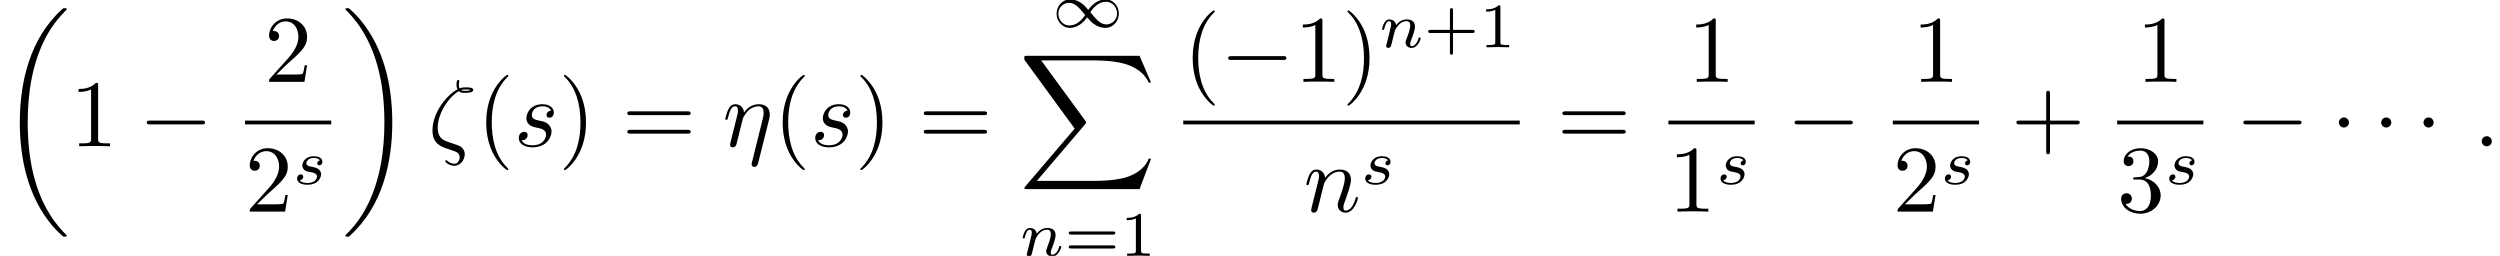 <?xml version='1.0' encoding='UTF-8'?>
<!-- This file was generated by dvisvgm 2.6.3 -->
<svg version='1.1' xmlns='http://www.w3.org/2000/svg' xmlns:xlink='http://www.w3.org/1999/xlink' width='275.593pt' height='28.203pt' viewBox='-37.941 -59.991 275.593 28.203'>
<defs>
<path id='g6-43' d='M3.229 -1.576H5.363C5.454 -1.576 5.621 -1.576 5.621 -1.743C5.621 -1.918 5.461 -1.918 5.363 -1.918H3.229V-4.059C3.229 -4.149 3.229 -4.317 3.062 -4.317C2.887 -4.317 2.887 -4.156 2.887 -4.059V-1.918H0.746C0.656 -1.918 0.488 -1.918 0.488 -1.75C0.488 -1.576 0.649 -1.576 0.746 -1.576H2.887V0.565C2.887 0.656 2.887 0.823 3.055 0.823C3.229 0.823 3.229 0.663 3.229 0.565V-1.576Z'/>
<path id='g6-49' d='M2.336 -4.435C2.336 -4.624 2.322 -4.631 2.127 -4.631C1.681 -4.191 1.046 -4.184 0.76 -4.184V-3.933C0.928 -3.933 1.388 -3.933 1.771 -4.129V-0.572C1.771 -0.342 1.771 -0.251 1.074 -0.251H0.809V0C0.934 -0.007 1.792 -0.028 2.05 -0.028C2.267 -0.028 3.145 -0.007 3.299 0V-0.251H3.034C2.336 -0.251 2.336 -0.342 2.336 -0.572V-4.435Z'/>
<path id='g6-61' d='M5.356 -2.343C5.461 -2.343 5.621 -2.343 5.621 -2.518C5.621 -2.685 5.454 -2.685 5.363 -2.685H0.746C0.656 -2.685 0.488 -2.685 0.488 -2.518C0.488 -2.343 0.649 -2.343 0.753 -2.343H5.356ZM5.363 -0.809C5.454 -0.809 5.621 -0.809 5.621 -0.976C5.621 -1.151 5.461 -1.151 5.356 -1.151H0.753C0.649 -1.151 0.488 -1.151 0.488 -0.976C0.488 -0.809 0.656 -0.809 0.746 -0.809H5.363Z'/>
<path id='g4-49' d='M4.031 -1.911C3.661 -2.343 3.55 -2.462 3.285 -2.65C2.859 -2.957 2.413 -3.075 2.029 -3.075C1.165 -3.075 0.537 -2.336 0.537 -1.499C0.537 -0.683 1.137 0.07 2.008 0.07C2.978 0.07 3.654 -0.725 3.905 -1.095C4.275 -0.663 4.387 -0.544 4.652 -0.356C5.077 -0.049 5.523 0.07 5.907 0.07C6.772 0.07 7.399 -0.669 7.399 -1.506C7.399 -2.322 6.8 -3.075 5.928 -3.075C4.958 -3.075 4.282 -2.28 4.031 -1.911ZM4.254 -1.653C4.533 -2.106 5.14 -2.81 5.991 -2.81C6.709 -2.81 7.204 -2.176 7.204 -1.506S6.66 -0.314 6.018 -0.314C5.37 -0.314 4.924 -0.844 4.254 -1.653ZM3.682 -1.353C3.403 -0.9 2.797 -0.195 1.946 -0.195C1.227 -0.195 0.732 -0.83 0.732 -1.499S1.276 -2.692 1.918 -2.692C2.566 -2.692 3.013 -2.162 3.682 -1.353Z'/>
<path id='g2-0' d='M6.919 -2.415C7.098 -2.415 7.287 -2.415 7.287 -2.625S7.098 -2.835 6.919 -2.835H1.239C1.06 -2.835 0.871 -2.835 0.871 -2.625S1.06 -2.415 1.239 -2.415H6.919Z'/>
<path id='g2-1' d='M2.016 -2.625C2.016 -2.929 1.764 -3.181 1.459 -3.181S0.903 -2.929 0.903 -2.625S1.155 -2.068 1.459 -2.068S2.016 -2.32 2.016 -2.625Z'/>
<path id='g3-16' d='M3.402 -6.079C3.591 -5.89 3.832 -5.89 4.042 -5.89C4.305 -5.89 4.977 -5.89 4.977 -6.216C4.977 -6.478 4.557 -6.499 4.137 -6.499C4.021 -6.499 3.738 -6.499 3.465 -6.394C3.412 -6.52 3.391 -6.573 3.391 -6.793C3.391 -6.94 3.444 -7.161 3.444 -7.182C3.444 -7.266 3.391 -7.318 3.318 -7.318C3.129 -7.318 3.129 -6.835 3.129 -6.804C3.129 -6.625 3.16 -6.436 3.244 -6.279C2.142 -5.722 0.483 -3.79 0.483 -1.753C0.483 -0.273 1.438 0.042 2.194 0.294C2.509 0.409 2.53 0.409 2.835 0.514C3.055 0.588 3.486 0.735 3.486 1.228C3.486 1.512 3.286 1.921 2.898 1.921C2.625 1.921 2.341 1.795 2.121 1.606C2.047 1.543 2.037 1.533 1.995 1.533C1.942 1.533 1.89 1.575 1.89 1.648C1.89 1.753 2.341 2.152 2.898 2.152C3.549 2.152 4.042 1.48 4.042 0.882C4.042 0.483 3.843 0.263 3.759 0.178C3.58 -0.021 3.381 -0.084 2.761 -0.294C1.921 -0.578 1.753 -0.63 1.501 -0.85C1.06 -1.249 1.06 -1.848 1.06 -2.047C1.06 -3.675 2.341 -5.512 3.402 -6.079ZM3.643 -6.195C3.801 -6.268 3.99 -6.268 4.126 -6.268C4.473 -6.268 4.515 -6.258 4.704 -6.205C4.62 -6.174 4.515 -6.121 4.053 -6.121C3.832 -6.121 3.759 -6.121 3.643 -6.195Z'/>
<path id='g3-17' d='M5.124 -2.908C5.176 -3.097 5.208 -3.234 5.208 -3.517C5.208 -4.2 4.788 -4.641 4 -4.641C3.171 -4.641 2.625 -4.095 2.373 -3.727C2.32 -4.326 1.879 -4.641 1.407 -4.641C0.924 -4.641 0.724 -4.231 0.63 -4.042C0.441 -3.685 0.304 -3.055 0.304 -3.024C0.304 -2.919 0.409 -2.919 0.43 -2.919C0.535 -2.919 0.546 -2.929 0.609 -3.16C0.787 -3.906 0.997 -4.41 1.375 -4.41C1.554 -4.41 1.701 -4.326 1.701 -3.927C1.701 -3.706 1.669 -3.591 1.533 -3.045L0.924 -0.62C0.892 -0.462 0.829 -0.221 0.829 -0.168C0.829 0.021 0.976 0.116 1.134 0.116C1.26 0.116 1.449 0.032 1.522 -0.178C1.533 -0.2 1.659 -0.693 1.722 -0.955L1.953 -1.9C2.016 -2.131 2.079 -2.362 2.131 -2.604C2.152 -2.667 2.236 -3.013 2.247 -3.076C2.278 -3.171 2.604 -3.759 2.961 -4.042C3.192 -4.21 3.517 -4.41 3.969 -4.41S4.536 -4.053 4.536 -3.675C4.536 -3.622 4.536 -3.433 4.431 -3.013L3.234 1.816C3.202 1.942 3.202 1.963 3.202 1.984C3.202 2.142 3.318 2.268 3.496 2.268C3.822 2.268 3.895 1.963 3.927 1.848L5.124 -2.908Z'/>
<path id='g3-58' d='M2.016 -0.556C2.016 -0.861 1.764 -1.113 1.459 -1.113S0.903 -0.861 0.903 -0.556S1.155 0 1.459 0S2.016 -0.252 2.016 -0.556Z'/>
<path id='g3-110' d='M0.924 -0.62C0.892 -0.462 0.829 -0.221 0.829 -0.168C0.829 0.021 0.976 0.116 1.134 0.116C1.26 0.116 1.449 0.032 1.522 -0.178C1.533 -0.2 1.659 -0.693 1.722 -0.955L1.953 -1.9C2.016 -2.131 2.079 -2.362 2.131 -2.604C2.173 -2.782 2.257 -3.087 2.268 -3.129C2.425 -3.454 2.982 -4.41 3.979 -4.41C4.452 -4.41 4.546 -4.021 4.546 -3.675C4.546 -3.024 4.032 -1.68 3.864 -1.228C3.769 -0.987 3.759 -0.861 3.759 -0.745C3.759 -0.252 4.126 0.116 4.62 0.116C5.607 0.116 5.995 -1.417 5.995 -1.501C5.995 -1.606 5.901 -1.606 5.869 -1.606C5.764 -1.606 5.764 -1.575 5.712 -1.417C5.502 -0.704 5.155 -0.116 4.641 -0.116C4.462 -0.116 4.389 -0.221 4.389 -0.462C4.389 -0.724 4.483 -0.976 4.578 -1.207C4.777 -1.764 5.218 -2.919 5.218 -3.517C5.218 -4.221 4.767 -4.641 4.011 -4.641C3.066 -4.641 2.551 -3.969 2.373 -3.727C2.32 -4.315 1.89 -4.641 1.407 -4.641S0.724 -4.231 0.62 -4.042C0.452 -3.685 0.304 -3.066 0.304 -3.024C0.304 -2.919 0.409 -2.919 0.43 -2.919C0.535 -2.919 0.546 -2.929 0.609 -3.16C0.787 -3.906 0.997 -4.41 1.375 -4.41C1.585 -4.41 1.701 -4.273 1.701 -3.927C1.701 -3.706 1.669 -3.591 1.533 -3.045L0.924 -0.62Z'/>
<path id='g3-115' d='M4.105 -3.927C3.811 -3.916 3.601 -3.685 3.601 -3.454C3.601 -3.307 3.696 -3.15 3.927 -3.15S4.41 -3.328 4.41 -3.738C4.41 -4.21 3.958 -4.641 3.16 -4.641C1.774 -4.641 1.386 -3.57 1.386 -3.108C1.386 -2.289 2.163 -2.131 2.467 -2.068C3.013 -1.963 3.559 -1.848 3.559 -1.27C3.559 -0.997 3.318 -0.116 2.058 -0.116C1.911 -0.116 1.102 -0.116 0.861 -0.672C1.26 -0.62 1.522 -0.934 1.522 -1.228C1.522 -1.47 1.354 -1.596 1.134 -1.596C0.861 -1.596 0.546 -1.375 0.546 -0.903C0.546 -0.304 1.144 0.116 2.047 0.116C3.748 0.116 4.158 -1.155 4.158 -1.627C4.158 -2.005 3.958 -2.268 3.832 -2.394C3.549 -2.688 3.244 -2.74 2.782 -2.835C2.404 -2.919 1.984 -2.992 1.984 -3.465C1.984 -3.769 2.236 -4.41 3.16 -4.41C3.423 -4.41 3.948 -4.336 4.105 -3.927Z'/>
<path id='g1-18' d='M7.35 24.664C7.35 24.622 7.329 24.601 7.308 24.57C6.919 24.181 6.216 23.478 5.512 22.344C3.822 19.635 3.055 16.222 3.055 12.18C3.055 9.355 3.433 5.712 5.166 2.583C5.995 1.092 6.856 0.231 7.318 -0.231C7.35 -0.263 7.35 -0.283 7.35 -0.315C7.35 -0.42 7.276 -0.42 7.129 -0.42S6.961 -0.42 6.804 -0.263C3.286 2.94 2.184 7.749 2.184 12.169C2.184 16.296 3.129 20.454 5.796 23.593C6.006 23.835 6.405 24.265 6.835 24.643C6.961 24.769 6.982 24.769 7.129 24.769S7.35 24.769 7.35 24.664Z'/>
<path id='g1-19' d='M5.533 12.18C5.533 8.053 4.588 3.895 1.921 0.756C1.711 0.514 1.312 0.084 0.882 -0.294C0.756 -0.42 0.735 -0.42 0.588 -0.42C0.462 -0.42 0.367 -0.42 0.367 -0.315C0.367 -0.273 0.409 -0.231 0.43 -0.21C0.798 0.168 1.501 0.871 2.205 2.005C3.895 4.714 4.662 8.127 4.662 12.169C4.662 14.994 4.284 18.637 2.551 21.766C1.722 23.257 0.85 24.129 0.409 24.57C0.389 24.601 0.367 24.633 0.367 24.664C0.367 24.769 0.462 24.769 0.588 24.769C0.735 24.769 0.756 24.769 0.913 24.612C4.431 21.409 5.533 16.6 5.533 12.18Z'/>
<path id='g1-88' d='M13.293 14.7L14.563 11.34H14.301C13.891 12.432 12.778 13.146 11.571 13.461C11.35 13.513 10.321 13.786 8.305 13.786H1.974L7.318 7.518C7.392 7.434 7.413 7.402 7.413 7.35C7.413 7.329 7.413 7.297 7.339 7.192L2.446 0.504H8.2C9.607 0.504 10.563 0.651 10.657 0.672C11.224 0.756 12.138 0.934 12.967 1.459C13.23 1.627 13.944 2.1 14.301 2.95H14.563L13.293 0H0.882C0.64 0 0.63 0.011 0.599 0.073C0.588 0.105 0.588 0.304 0.588 0.42L6.142 8.022L0.704 14.395C0.599 14.521 0.599 14.574 0.599 14.584C0.599 14.7 0.693 14.7 0.882 14.7H13.293Z'/>
<path id='g0-40' d='M3.475 2.52C3.475 2.488 3.475 2.467 3.297 2.289C1.984 0.966 1.648 -1.018 1.648 -2.625C1.648 -4.452 2.047 -6.279 3.339 -7.591C3.475 -7.717 3.475 -7.738 3.475 -7.77C3.475 -7.843 3.433 -7.875 3.37 -7.875C3.265 -7.875 2.32 -7.161 1.701 -5.827C1.165 -4.672 1.039 -3.507 1.039 -2.625C1.039 -1.806 1.155 -0.535 1.732 0.651C2.362 1.942 3.265 2.625 3.37 2.625C3.433 2.625 3.475 2.593 3.475 2.52Z'/>
<path id='g0-41' d='M3.034 -2.625C3.034 -3.444 2.919 -4.714 2.341 -5.901C1.711 -7.192 0.808 -7.875 0.704 -7.875C0.64 -7.875 0.599 -7.833 0.599 -7.77C0.599 -7.738 0.599 -7.717 0.798 -7.528C1.827 -6.489 2.425 -4.819 2.425 -2.625C2.425 -0.829 2.037 1.018 0.735 2.341C0.599 2.467 0.599 2.488 0.599 2.52C0.599 2.583 0.64 2.625 0.704 2.625C0.808 2.625 1.753 1.911 2.373 0.578C2.908 -0.578 3.034 -1.743 3.034 -2.625Z'/>
<path id='g0-43' d='M4.294 -2.415H7.224C7.371 -2.415 7.57 -2.415 7.57 -2.625S7.371 -2.835 7.224 -2.835H4.294V-5.775C4.294 -5.922 4.294 -6.121 4.084 -6.121S3.874 -5.922 3.874 -5.775V-2.835H0.934C0.787 -2.835 0.588 -2.835 0.588 -2.625S0.787 -2.415 0.934 -2.415H3.874V0.525C3.874 0.672 3.874 0.871 4.084 0.871S4.294 0.672 4.294 0.525V-2.415Z'/>
<path id='g0-49' d='M3.087 -6.72C3.087 -6.972 3.087 -6.993 2.845 -6.993C2.194 -6.321 1.27 -6.321 0.934 -6.321V-5.995C1.144 -5.995 1.764 -5.995 2.31 -6.268V-0.829C2.31 -0.452 2.278 -0.326 1.333 -0.326H0.997V0C1.365 -0.032 2.278 -0.032 2.698 -0.032S4.032 -0.032 4.399 0V-0.326H4.063C3.118 -0.326 3.087 -0.441 3.087 -0.829V-6.72Z'/>
<path id='g0-50' d='M1.333 -0.808L2.446 -1.89C4.084 -3.339 4.714 -3.906 4.714 -4.956C4.714 -6.153 3.769 -6.993 2.488 -6.993C1.302 -6.993 0.525 -6.027 0.525 -5.092C0.525 -4.504 1.05 -4.504 1.081 -4.504C1.26 -4.504 1.627 -4.63 1.627 -5.061C1.627 -5.334 1.438 -5.607 1.071 -5.607C0.987 -5.607 0.966 -5.607 0.934 -5.596C1.176 -6.279 1.743 -6.667 2.352 -6.667C3.307 -6.667 3.759 -5.817 3.759 -4.956C3.759 -4.116 3.234 -3.286 2.656 -2.635L0.64 -0.389C0.525 -0.273 0.525 -0.252 0.525 0H4.42L4.714 -1.827H4.452C4.399 -1.512 4.326 -1.05 4.221 -0.892C4.147 -0.808 3.454 -0.808 3.223 -0.808H1.333Z'/>
<path id='g0-51' d='M3.045 -3.696C3.906 -3.979 4.515 -4.714 4.515 -5.544C4.515 -6.405 3.591 -6.993 2.583 -6.993C1.522 -6.993 0.724 -6.363 0.724 -5.565C0.724 -5.218 0.955 -5.019 1.26 -5.019C1.585 -5.019 1.795 -5.25 1.795 -5.554C1.795 -6.079 1.302 -6.079 1.144 -6.079C1.47 -6.594 2.163 -6.73 2.541 -6.73C2.971 -6.73 3.549 -6.499 3.549 -5.554C3.549 -5.428 3.528 -4.819 3.255 -4.357C2.94 -3.853 2.583 -3.822 2.32 -3.811C2.236 -3.801 1.984 -3.78 1.911 -3.78C1.827 -3.769 1.753 -3.759 1.753 -3.654C1.753 -3.538 1.827 -3.538 2.005 -3.538H2.467C3.328 -3.538 3.717 -2.824 3.717 -1.795C3.717 -0.367 2.992 -0.063 2.53 -0.063C2.079 -0.063 1.291 -0.241 0.924 -0.861C1.291 -0.808 1.617 -1.039 1.617 -1.438C1.617 -1.816 1.333 -2.026 1.029 -2.026C0.777 -2.026 0.441 -1.879 0.441 -1.417C0.441 -0.462 1.417 0.231 2.562 0.231C3.843 0.231 4.798 -0.724 4.798 -1.795C4.798 -2.656 4.137 -3.475 3.045 -3.696Z'/>
<path id='g0-61' d='M7.213 -3.433C7.371 -3.433 7.57 -3.433 7.57 -3.643S7.371 -3.853 7.224 -3.853H0.934C0.787 -3.853 0.588 -3.853 0.588 -3.643S0.787 -3.433 0.945 -3.433H7.213ZM7.224 -1.396C7.371 -1.396 7.57 -1.396 7.57 -1.606S7.371 -1.816 7.213 -1.816H0.945C0.787 -1.816 0.588 -1.816 0.588 -1.606S0.787 -1.396 0.934 -1.396H7.224Z'/>
<path id='g5-110' d='M0.851 -0.439C0.823 -0.349 0.781 -0.174 0.781 -0.153C0.781 0 0.907 0.07 1.018 0.07C1.144 0.07 1.255 -0.021 1.29 -0.084S1.381 -0.37 1.416 -0.516C1.451 -0.649 1.527 -0.969 1.569 -1.144C1.611 -1.297 1.653 -1.451 1.688 -1.611C1.764 -1.897 1.778 -1.953 1.981 -2.239C2.176 -2.518 2.504 -2.88 3.027 -2.88C3.431 -2.88 3.438 -2.525 3.438 -2.392C3.438 -1.974 3.138 -1.2 3.027 -0.907C2.95 -0.711 2.922 -0.649 2.922 -0.53C2.922 -0.16 3.229 0.07 3.585 0.07C4.282 0.07 4.589 -0.893 4.589 -0.997C4.589 -1.088 4.498 -1.088 4.477 -1.088C4.38 -1.088 4.373 -1.046 4.345 -0.969C4.184 -0.411 3.884 -0.126 3.605 -0.126C3.459 -0.126 3.431 -0.223 3.431 -0.37C3.431 -0.53 3.466 -0.621 3.592 -0.934C3.675 -1.151 3.961 -1.89 3.961 -2.28C3.961 -2.957 3.424 -3.075 3.055 -3.075C2.476 -3.075 2.085 -2.72 1.876 -2.441C1.827 -2.922 1.416 -3.075 1.13 -3.075C0.83 -3.075 0.669 -2.859 0.579 -2.699C0.425 -2.441 0.328 -2.043 0.328 -2.008C0.328 -1.918 0.425 -1.918 0.446 -1.918C0.544 -1.918 0.551 -1.939 0.6 -2.127C0.704 -2.538 0.837 -2.88 1.109 -2.88C1.29 -2.88 1.339 -2.727 1.339 -2.538C1.339 -2.406 1.276 -2.148 1.227 -1.96S1.109 -1.485 1.074 -1.332L0.851 -0.439Z'/>
<path id='g5-115' d='M3.006 -2.622C2.824 -2.58 2.713 -2.434 2.713 -2.294C2.713 -2.134 2.852 -2.071 2.943 -2.071C3.013 -2.071 3.278 -2.113 3.278 -2.469C3.278 -2.922 2.776 -3.075 2.35 -3.075C1.262 -3.075 1.067 -2.273 1.067 -2.057C1.067 -1.799 1.213 -1.632 1.311 -1.548C1.492 -1.409 1.618 -1.381 2.099 -1.297C2.246 -1.269 2.692 -1.186 2.692 -0.837C2.692 -0.718 2.615 -0.453 2.322 -0.279C2.05 -0.126 1.709 -0.126 1.625 -0.126C1.346 -0.126 0.948 -0.188 0.788 -0.418C1.018 -0.446 1.172 -0.621 1.172 -0.816C1.172 -0.99 1.046 -1.074 0.9 -1.074C0.697 -1.074 0.495 -0.914 0.495 -0.607C0.495 -0.188 0.941 0.07 1.618 0.07C2.901 0.07 3.138 -0.809 3.138 -1.081C3.138 -1.723 2.434 -1.848 2.176 -1.897C2.113 -1.911 1.939 -1.939 1.897 -1.953C1.639 -2.001 1.513 -2.148 1.513 -2.301C1.513 -2.462 1.639 -2.65 1.792 -2.748C1.981 -2.866 2.225 -2.88 2.343 -2.88C2.49 -2.88 2.852 -2.859 3.006 -2.622Z'/>
</defs>
<g id='page1'>
<use x='-37.941' y='-58.669' xlink:href='#g1-18'/>
<use x='-30.211' y='-43.863' xlink:href='#g0-49'/>
<use x='-22.628' y='-43.863' xlink:href='#g2-0'/>
<use x='-8.803' y='-50.967' xlink:href='#g0-50'/>
<rect x='-10.933' y='-46.698' height='0.42' width='9.508'/>
<use x='-10.933' y='-36.661' xlink:href='#g0-50'/>
<use x='-5.683' y='-39.694' xlink:href='#g5-115'/>
<use x='-0.229' y='-58.669' xlink:href='#g1-19'/>
<use x='9.25' y='-43.863' xlink:href='#g3-16'/>
<use x='14.619' y='-43.863' xlink:href='#g0-40'/>
<use x='18.702' y='-43.863' xlink:href='#g3-115'/>
<use x='23.624' y='-43.863' xlink:href='#g0-41'/>
<use x='30.624' y='-43.863' xlink:href='#g0-61'/>
<use x='41.707' y='-43.863' xlink:href='#g3-17'/>
<use x='47.298' y='-43.863' xlink:href='#g0-40'/>
<use x='51.381' y='-43.863' xlink:href='#g3-115'/>
<use x='56.303' y='-43.863' xlink:href='#g0-41'/>
<use x='63.303' y='-43.863' xlink:href='#g0-61'/>
<use x='77.998' y='-56.988' xlink:href='#g4-49'/>
<use x='74.386' y='-53.838' xlink:href='#g1-88'/>
<use x='74.463' y='-31.788' xlink:href='#g5-110'/>
<use x='79.388' y='-31.788' xlink:href='#g6-61'/>
<use x='85.504' y='-31.788' xlink:href='#g6-49'/>
<use x='92.498' y='-50.967' xlink:href='#g0-40'/>
<use x='96.582' y='-50.967' xlink:href='#g2-0'/>
<use x='104.748' y='-50.967' xlink:href='#g0-49'/>
<use x='109.998' y='-50.967' xlink:href='#g0-41'/>
<use x='114.082' y='-54.777' xlink:href='#g5-110'/>
<use x='119.007' y='-54.777' xlink:href='#g6-43'/>
<use x='125.123' y='-54.777' xlink:href='#g6-49'/>
<rect x='92.498' y='-46.698' height='0.42' width='37.094'/>
<use x='105.765' y='-36.661' xlink:href='#g3-110'/>
<use x='112.067' y='-39.694' xlink:href='#g5-115'/>
<use x='133.704' y='-43.863' xlink:href='#g0-61'/>
<use x='148.112' y='-50.967' xlink:href='#g0-49'/>
<rect x='145.983' y='-46.698' height='0.42' width='9.508'/>
<use x='145.983' y='-36.661' xlink:href='#g0-49'/>
<use x='151.233' y='-39.694' xlink:href='#g5-115'/>
<use x='159.02' y='-43.863' xlink:href='#g2-0'/>
<use x='172.845' y='-50.967' xlink:href='#g0-49'/>
<rect x='170.716' y='-46.698' height='0.42' width='9.508'/>
<use x='170.716' y='-36.661' xlink:href='#g0-50'/>
<use x='175.966' y='-39.694' xlink:href='#g5-115'/>
<use x='183.753' y='-43.863' xlink:href='#g0-43'/>
<use x='197.577' y='-50.967' xlink:href='#g0-49'/>
<rect x='195.448' y='-46.698' height='0.42' width='9.508'/>
<use x='195.448' y='-36.661' xlink:href='#g0-51'/>
<use x='200.698' y='-39.694' xlink:href='#g5-115'/>
<use x='208.485' y='-43.863' xlink:href='#g2-0'/>
<use x='218.985' y='-43.863' xlink:href='#g2-1'/>
<use x='223.652' y='-43.863' xlink:href='#g2-1'/>
<use x='228.319' y='-43.863' xlink:href='#g2-1'/>
<use x='234.735' y='-43.863' xlink:href='#g3-58'/>
</g>
</svg>